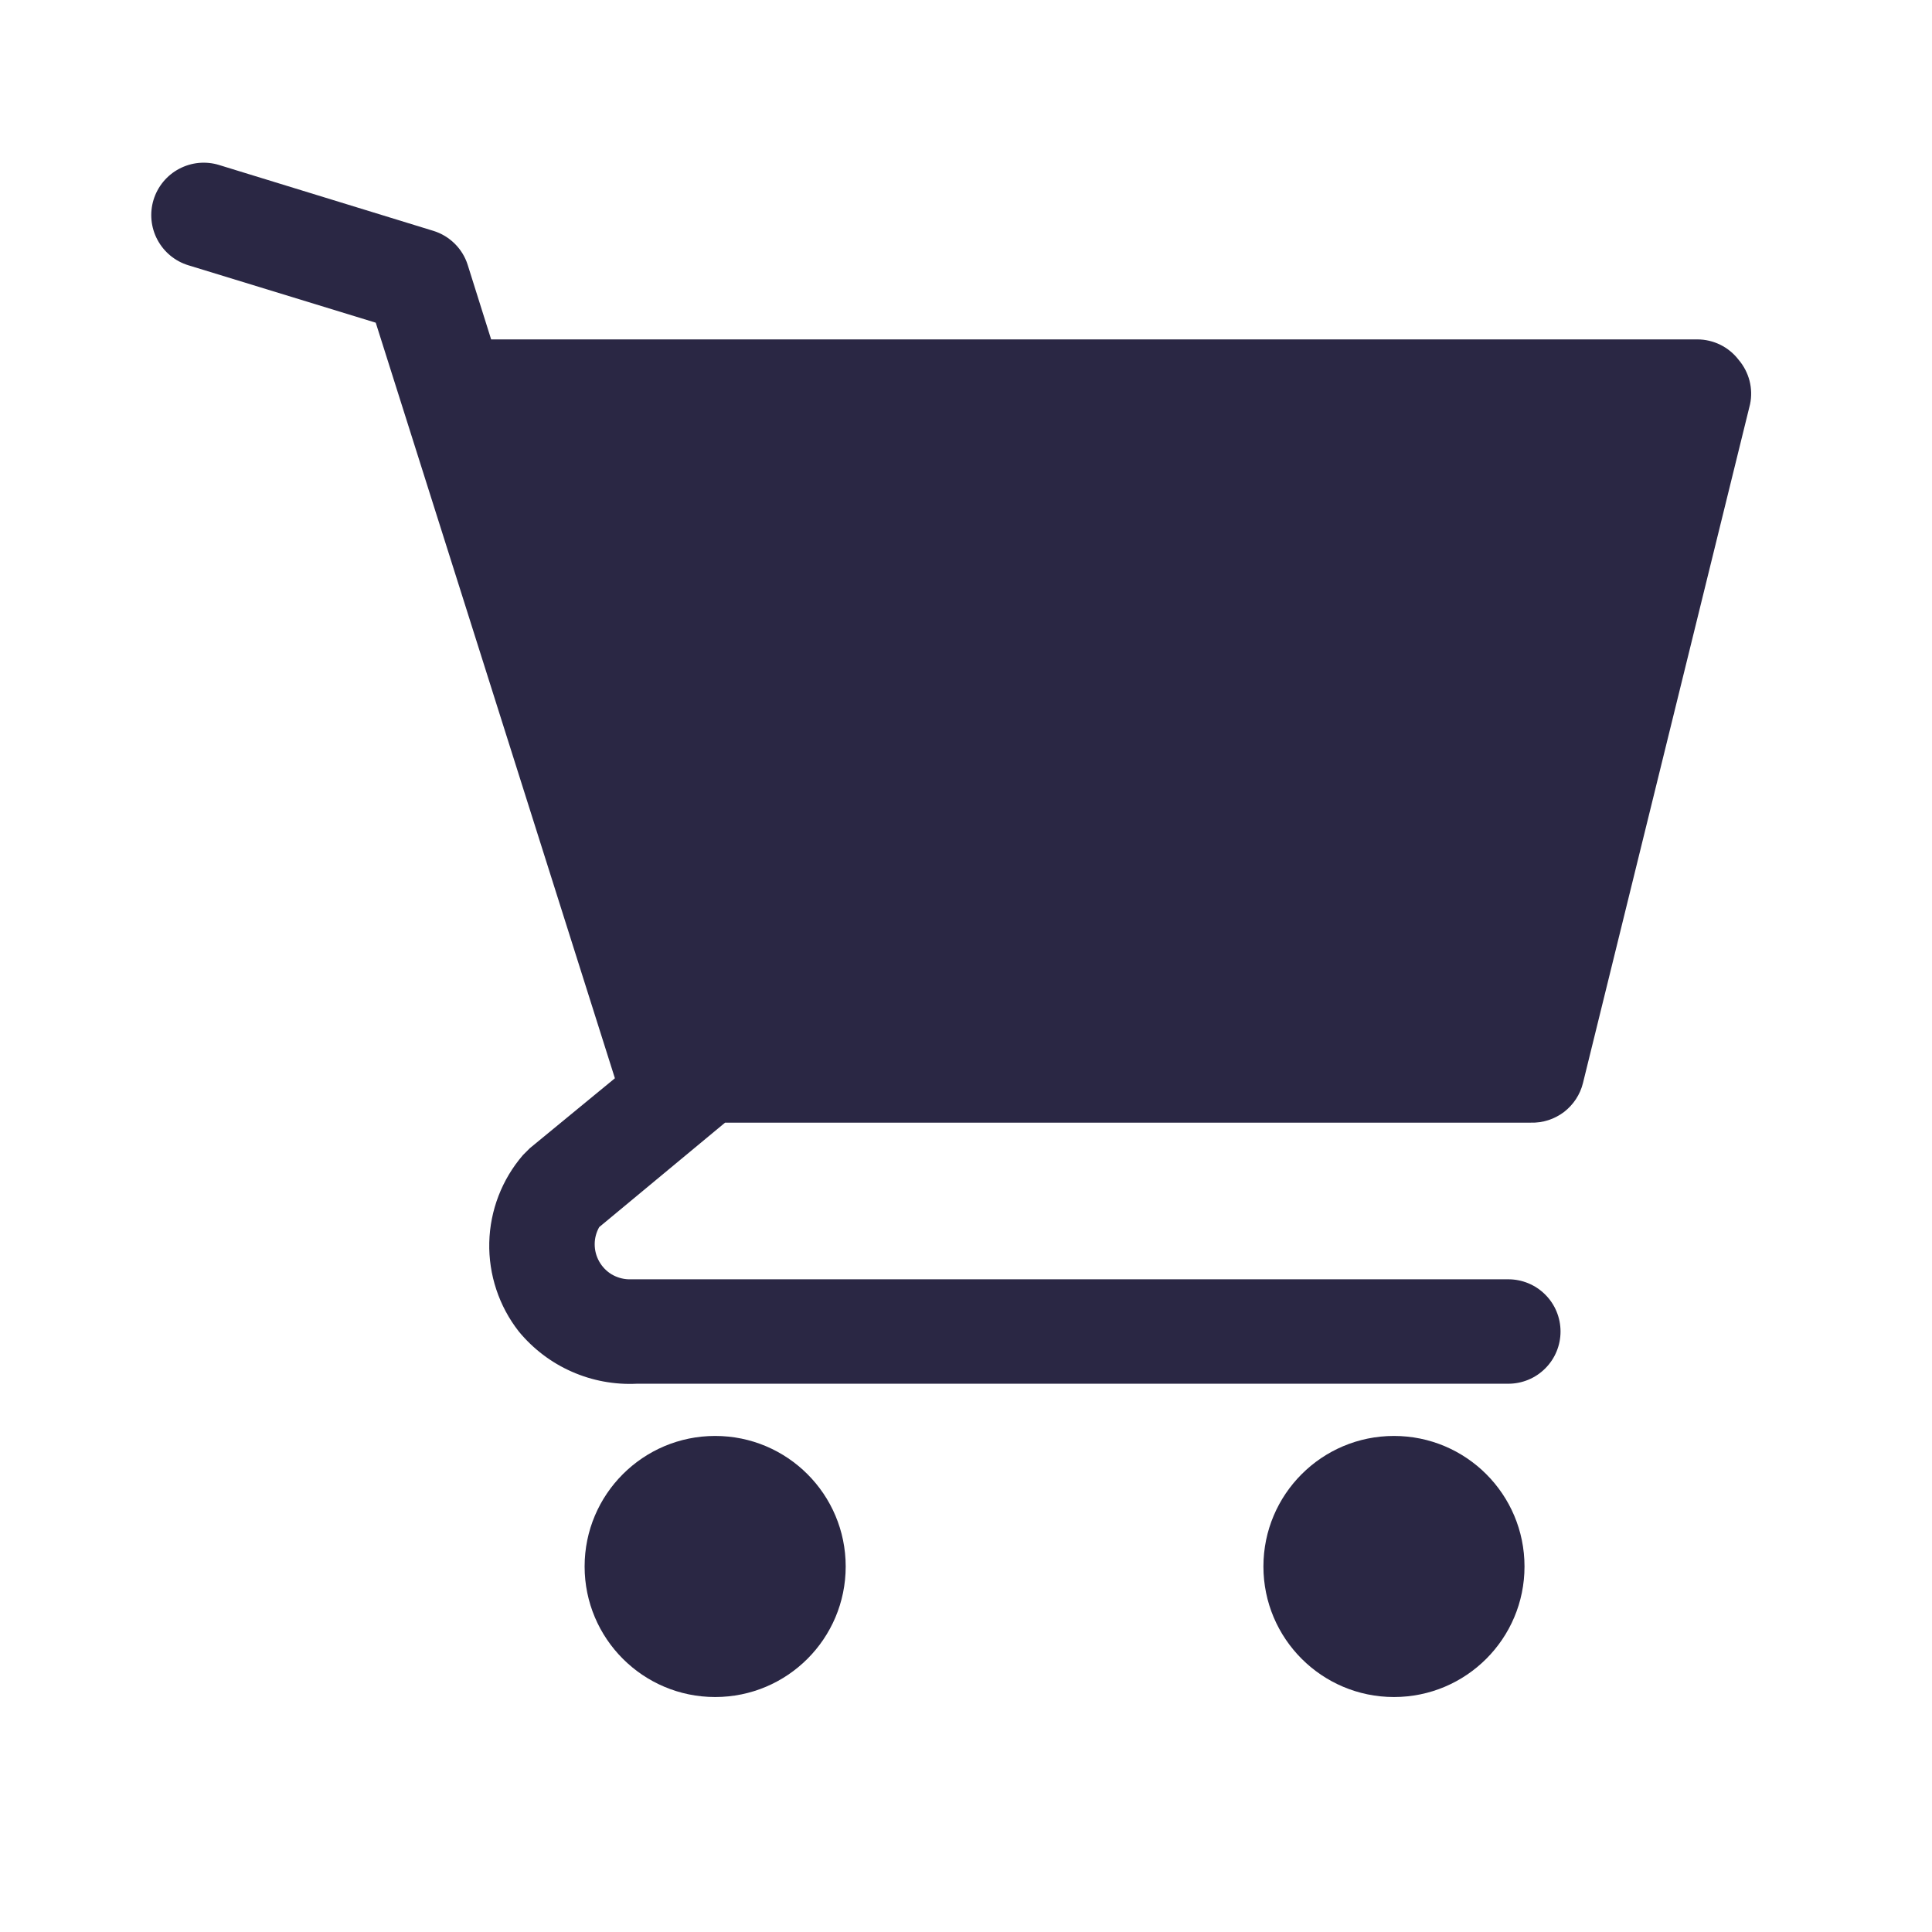 <svg width="37" height="37" viewBox="0 0 37 37" fill="none" xmlns="http://www.w3.org/2000/svg">
<g clip-path="url(#clip0_243_383)">
<path d="M13.696 32.5C15.077 32.5 16.196 31.381 16.196 30C16.196 28.619 15.077 27.5 13.696 27.5C12.316 27.5 11.196 28.619 11.196 30C11.196 31.381 12.316 32.5 13.696 32.5Z" fill="#2A2744"/>
<path d="M26.696 32.5C28.077 32.5 29.196 31.381 29.196 30C29.196 28.619 28.077 27.5 26.696 27.5C25.316 27.5 24.196 28.619 24.196 30C24.196 31.381 25.316 32.5 26.696 32.5Z" fill="#2A2744"/>
<path d="M33.296 6.89C33.203 6.769 33.084 6.671 32.947 6.603C32.81 6.536 32.659 6.5 32.506 6.5H9.406L8.956 5.07C8.907 4.916 8.821 4.777 8.706 4.664C8.591 4.551 8.451 4.467 8.296 4.42L4.196 3.16C4.07 3.121 3.938 3.108 3.806 3.12C3.675 3.133 3.548 3.171 3.431 3.233C3.196 3.357 3.02 3.57 2.941 3.825C2.863 4.08 2.889 4.355 3.014 4.59C3.139 4.826 3.352 5.002 3.606 5.08L7.196 6.18L11.776 20.65L10.146 21.99L10.016 22.12C9.613 22.587 9.385 23.179 9.37 23.796C9.356 24.412 9.556 25.015 9.936 25.5C10.209 25.831 10.555 26.095 10.948 26.268C11.34 26.442 11.768 26.521 12.196 26.5H28.886C29.151 26.5 29.406 26.395 29.593 26.207C29.781 26.02 29.886 25.765 29.886 25.5C29.886 25.235 29.781 24.98 29.593 24.793C29.406 24.605 29.151 24.5 28.886 24.5H12.036C11.921 24.496 11.809 24.462 11.71 24.403C11.612 24.343 11.531 24.258 11.475 24.158C11.418 24.057 11.389 23.944 11.389 23.829C11.389 23.713 11.419 23.6 11.476 23.5L13.886 21.5H29.316C29.545 21.507 29.768 21.435 29.951 21.297C30.132 21.158 30.262 20.962 30.316 20.74L33.516 7.74C33.547 7.591 33.543 7.437 33.505 7.29C33.466 7.142 33.395 7.006 33.296 6.89Z" fill="#2A2744"/>
</g>
<defs>
<clipPath id="clip0_243_383">
<rect width="36" height="36" fill="white" transform="translate(0.196 0.5)"/>
</clipPath>
</defs>
</svg>
